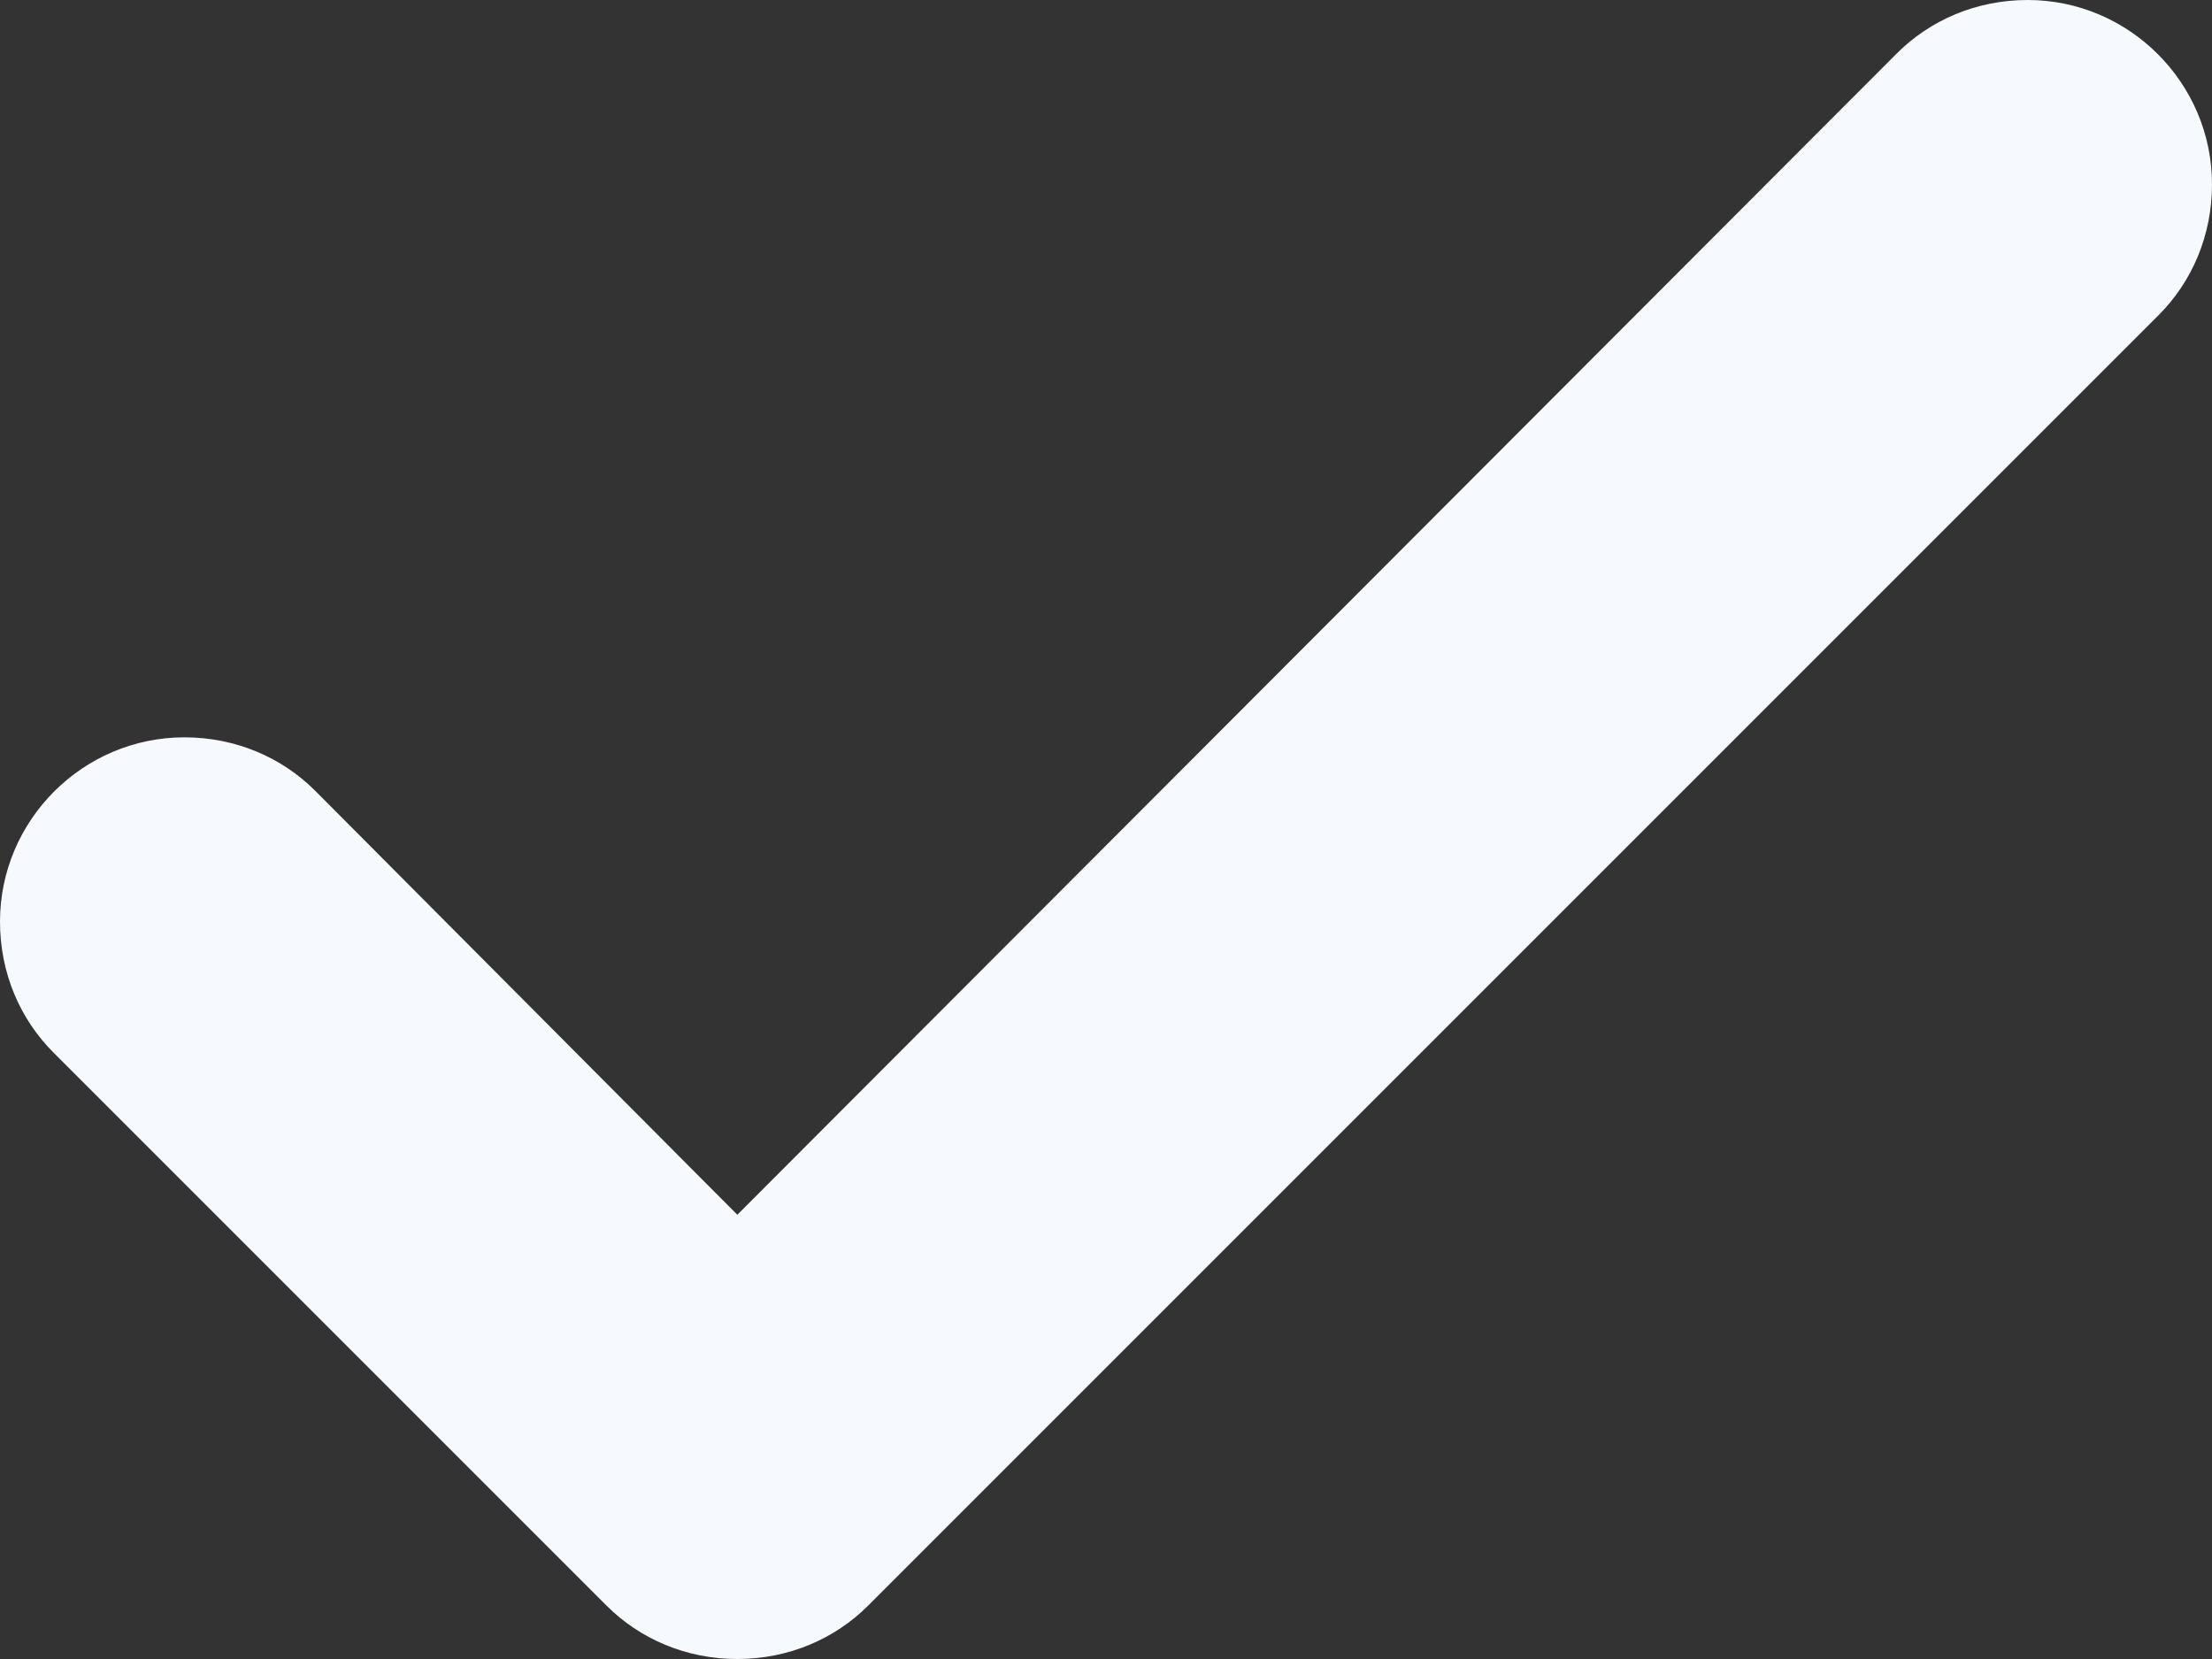 <svg width="12" height="9" viewBox="0 0 12 9" fill="none" xmlns="http://www.w3.org/2000/svg">
<rect x="0" y="0" width="12" height="9" fill="#333333" stroke="none"/>
<path d="M11 0C10.72 0 10.47 0.11 10.29 0.29L4 6.59L1.71 4.29C1.53 4.11 1.28 4 1 4C0.45 4 0 4.45 0 5C0 5.28 0.11 5.53 0.29 5.71L3.29 8.71C3.47 8.89 3.72 9 4 9C4.28 9 4.53 8.89 4.71 8.71L11.71 1.71C11.89 1.53 12 1.28 12 1C12 0.45 11.55 0 11 0Z" fill="#F6F9FD"/>
</svg>
